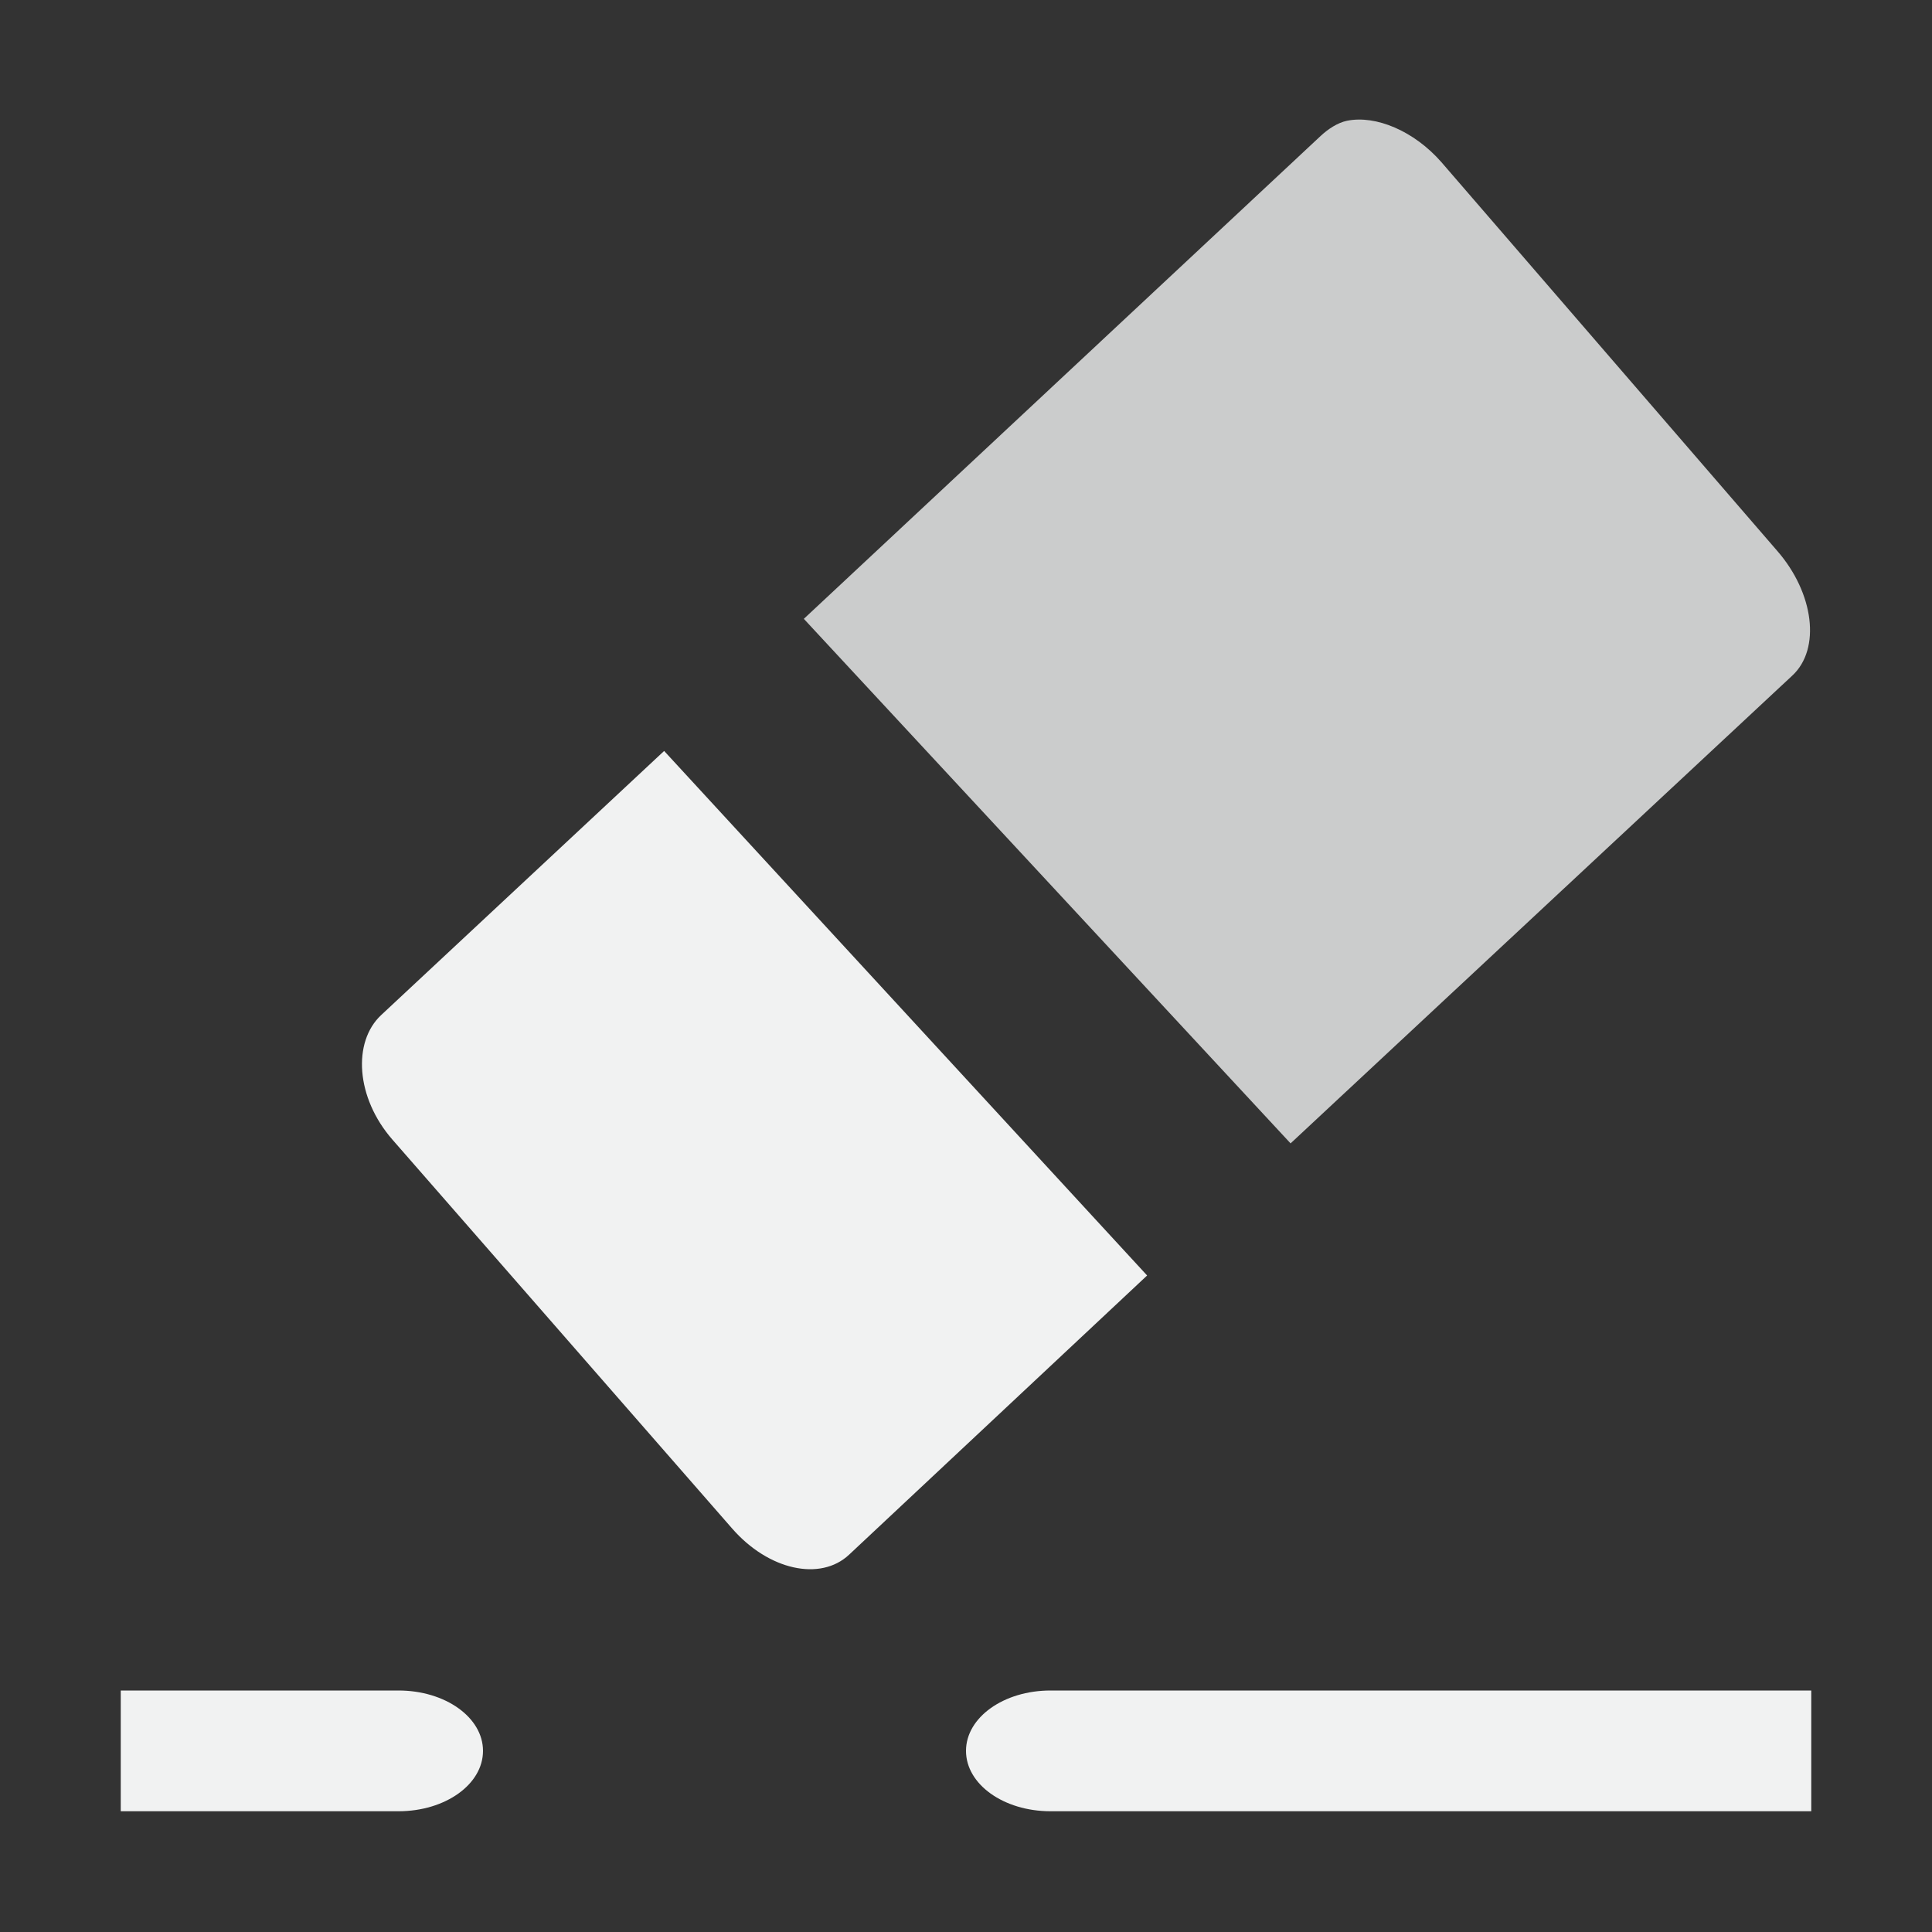 <?xml version="1.0" encoding="UTF-8" standalone="no"?>
<svg id="svg8" xmlns="http://www.w3.org/2000/svg" version="1.1" viewBox="0 0 16 16" width="32" height="32"><rect x="0" y="0" width="16" height="16" fill="#333333" stroke="none"/><g id="use68262" style="fill:#f1f2f2"><title id="title4506">object-rotate-right</title><path id="path4748" style="opacity:.8;fill:#f1f2f2" d="m11.156 1c-0.079 0.016-0.159 0.07-0.218 0.125l-4.281 4 4.031 4.344 4.156-3.875c0.237-0.221 0.178-0.683-0.125-1.031l-2.781-3.219c-0.228-0.261-0.545-0.392-0.782-0.344z"/><path id="path4750" style="fill:#f1f2f2" d="m5.5 6.219-2.344 2.188c-0.237 0.222-0.21 0.683 0.094 1.031l2.812 3.219c0.303 0.348 0.732 0.44 0.969 0.219l2.469-2.313z"/><path id="path4752" style="fill:#f1f2f2" d="m8.7 14c-0.388 0-0.7 0.223-0.7 0.5s0.312 0.5 0.7 0.5h6.3v-1h-4.9z"/><path id="path4754" style="fill:#f1f2f2" d="m3.3 14c0.388 0 0.7 0.223 0.7 0.5s-0.312 0.5-0.7 0.5h-2.3v-1h2.3z"/></g></svg>
